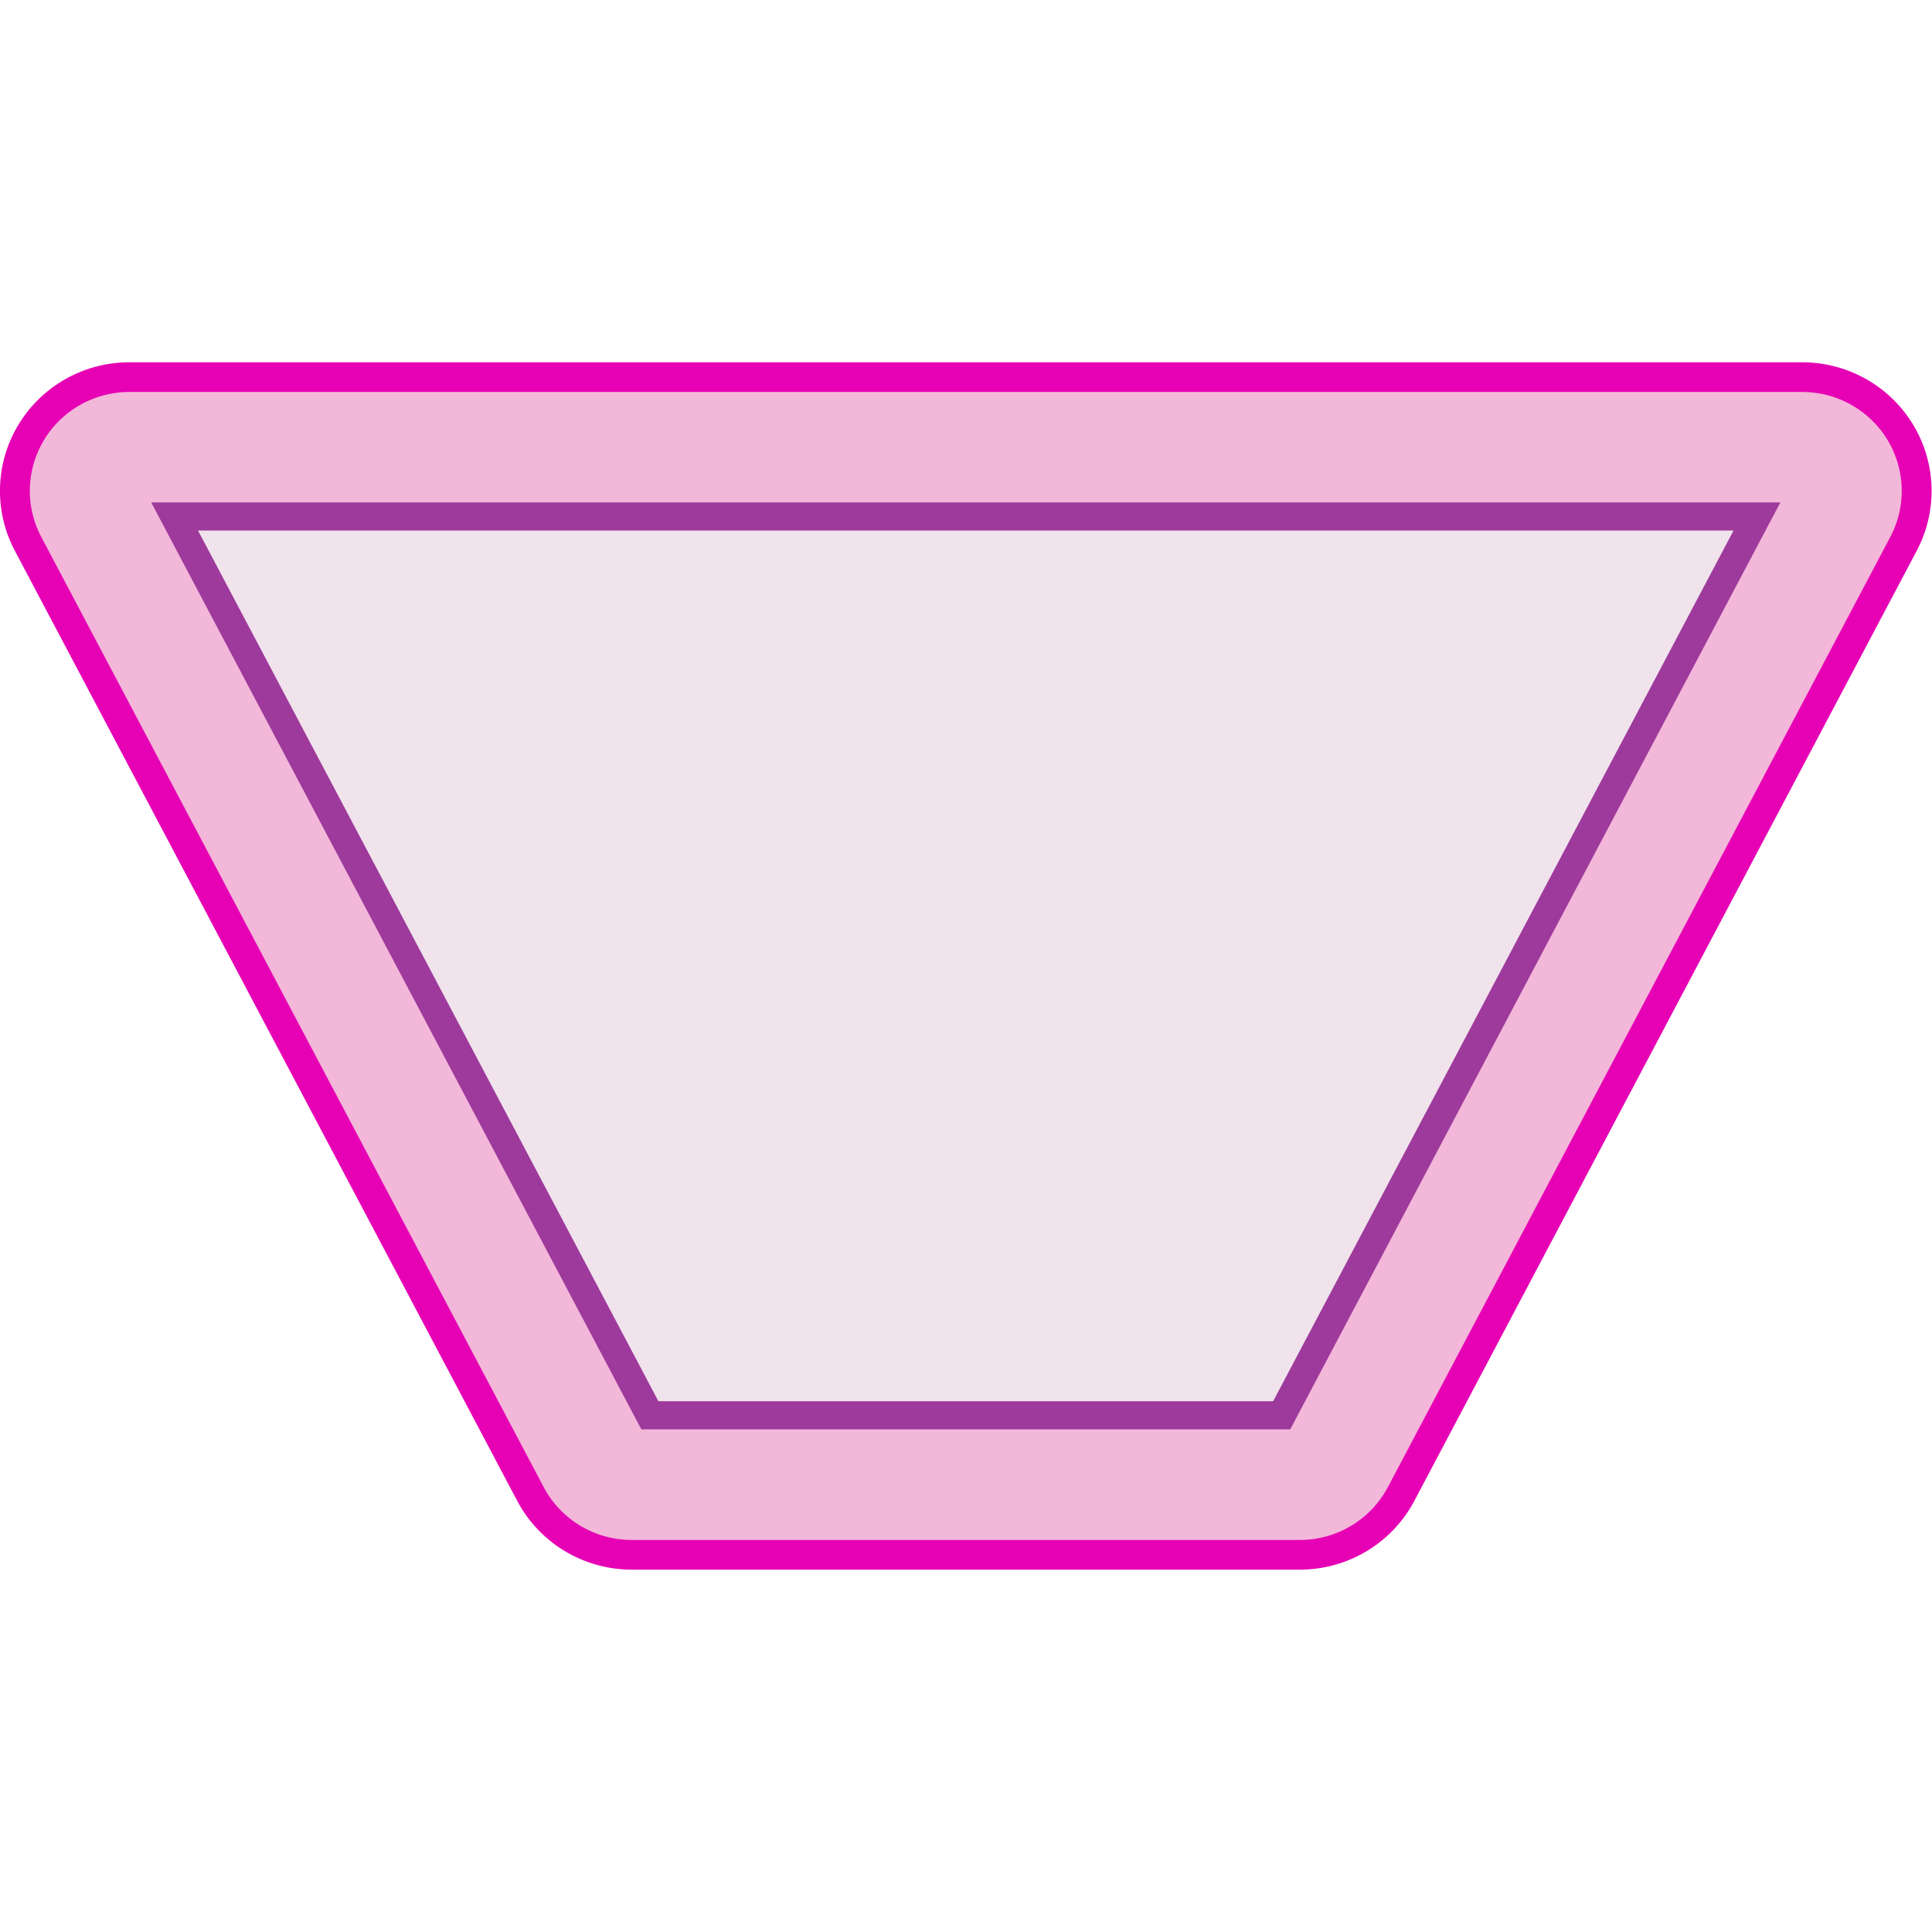 <?xml version="1.0" encoding="UTF-8" standalone="no"?>
<svg
   xmlns:dc="http://purl.org/dc/elements/1.1/"
   xmlns:cc="http://creativecommons.org/ns#"
   xmlns:rdf="http://www.w3.org/1999/02/22-rdf-syntax-ns#"
   xmlns:svg="http://www.w3.org/2000/svg"
   xmlns="http://www.w3.org/2000/svg"
   xmlns:sodipodi="http://sodipodi.sourceforge.net/DTD/sodipodi-0.dtd"
   xmlns:inkscape="http://www.inkscape.org/namespaces/inkscape"
   height="24"
   viewBox="0 0 24 24"
   width="24"
   id="svg2"
   version="1.1"
   inkscape:version="0.91 r13725"
   sodipodi:docname="lc_fontworkshapetype.fontwork-fade-down.svg"
   inkscape:export-filename="/home/tamara/Desktop/IKON/5_258 (tamara)/sc (222)/Tanggal 10/lc_fontworkshapetype.fontwork-fade-down.png"
   inkscape:export-xdpi="300"
   inkscape:export-ydpi="300">
  <defs
     id="defs30" />
  <sodipodi:namedview
     pagecolor="#ffffff"
     bordercolor="#666666"
     borderopacity="1"
     objecttolerance="10"
     gridtolerance="10"
     guidetolerance="10"
     inkscape:pageopacity="0"
     inkscape:pageshadow="2"
     inkscape:window-width="1366"
     inkscape:window-height="718"
     id="namedview28"
     showgrid="true"
     inkscape:zoom="21.743534"
     inkscape:cx="14.234051"
     inkscape:cy="13.073218"
     inkscape:window-x="0"
     inkscape:window-y="0"
     inkscape:window-maximized="1"
     inkscape:current-layer="g4202">
    <inkscape:grid
       type="xygrid"
       id="grid4160"
       spacingx="0.5"
       spacingy="0.5"
       empspacing="2"
       dotted="false"
       enabled="true"
       visible="true"
       snapvisiblegridlinesonly="true" />
  </sodipodi:namedview>
  <linearGradient
     id="a"
     gradientUnits="userSpaceOnUse"
     x1="64"
     x2="64"
     y1="0"
     y2="128"
     gradientTransform="matrix(0.125,0,0,-0.125,-0.042,16.042)">
    <stop
       offset="0"
       stop-color="#fff"
       id="stop5" />
    <stop
       offset=".464"
       stop-color="#fff"
       id="stop7" />
    <stop
       offset=".781"
       stop-color="#f1f1f1"
       id="stop9" />
    <stop
       offset=".906"
       stop-color="#eaeaea"
       id="stop11" />
    <stop
       offset="1"
       stop-color="#dfdfdf"
       id="stop13" />
  </linearGradient>
  <linearGradient
     id="b"
     gradientUnits="userSpaceOnUse"
     x1="56"
     x2="56"
     y1="120"
     y2="0"
     gradientTransform="matrix(0.125,0,0,-0.125,-0.042,16.042)">
    <stop
       offset="0"
       stop-color="#7c9fcf"
       id="stop16" />
    <stop
       offset=".5"
       stop-color="#7c9ece"
       id="stop18" />
    <stop
       offset="1"
       stop-color="#7b9dcf"
       id="stop20" />
  </linearGradient>
  <g
     id="g4202"
     transform="matrix(1.001,0,0,0.995,-0.06,7.941)">
    <g
       id="g4806"
       transform="matrix(1.5,0,0,1.5,-0.029,-8.071)">
      <path
         inkscape:connector-curvature="0"
         style="fill:#f3b7d9;fill-opacity:1;stroke:#e601b4;stroke-width:0.247;stroke-linecap:round;stroke-linejoin:round;stroke-miterlimit:4;stroke-dasharray:none;stroke-opacity:1"
         id="path24-3"
         d="M 5.287,13.001 A 0.947,0.947 0 0 1 4.448,12.495 L 0.291,4.586 A 0.947,0.947 0 0 1 1.129,3.199 l 13.841,0 a 0.947,0.947 0 0 1 0.838,1.387 l -4.157,7.909 a 0.947,0.947 0 0 1 -0.838,0.506 z" />
      <path
         d="m 5.436,11.84 -3.932,-7.481 13.091,0 -3.932,7.481 z"
         id="path4164"
         style="fill:#f0e3ec;fill-opacity:1;stroke:#9e3a9c;stroke-width:0.234;stroke-miterlimit:4;stroke-dasharray:none;stroke-opacity:1"
         inkscape:connector-curvature="0" />
    </g>
  </g>
</svg>
